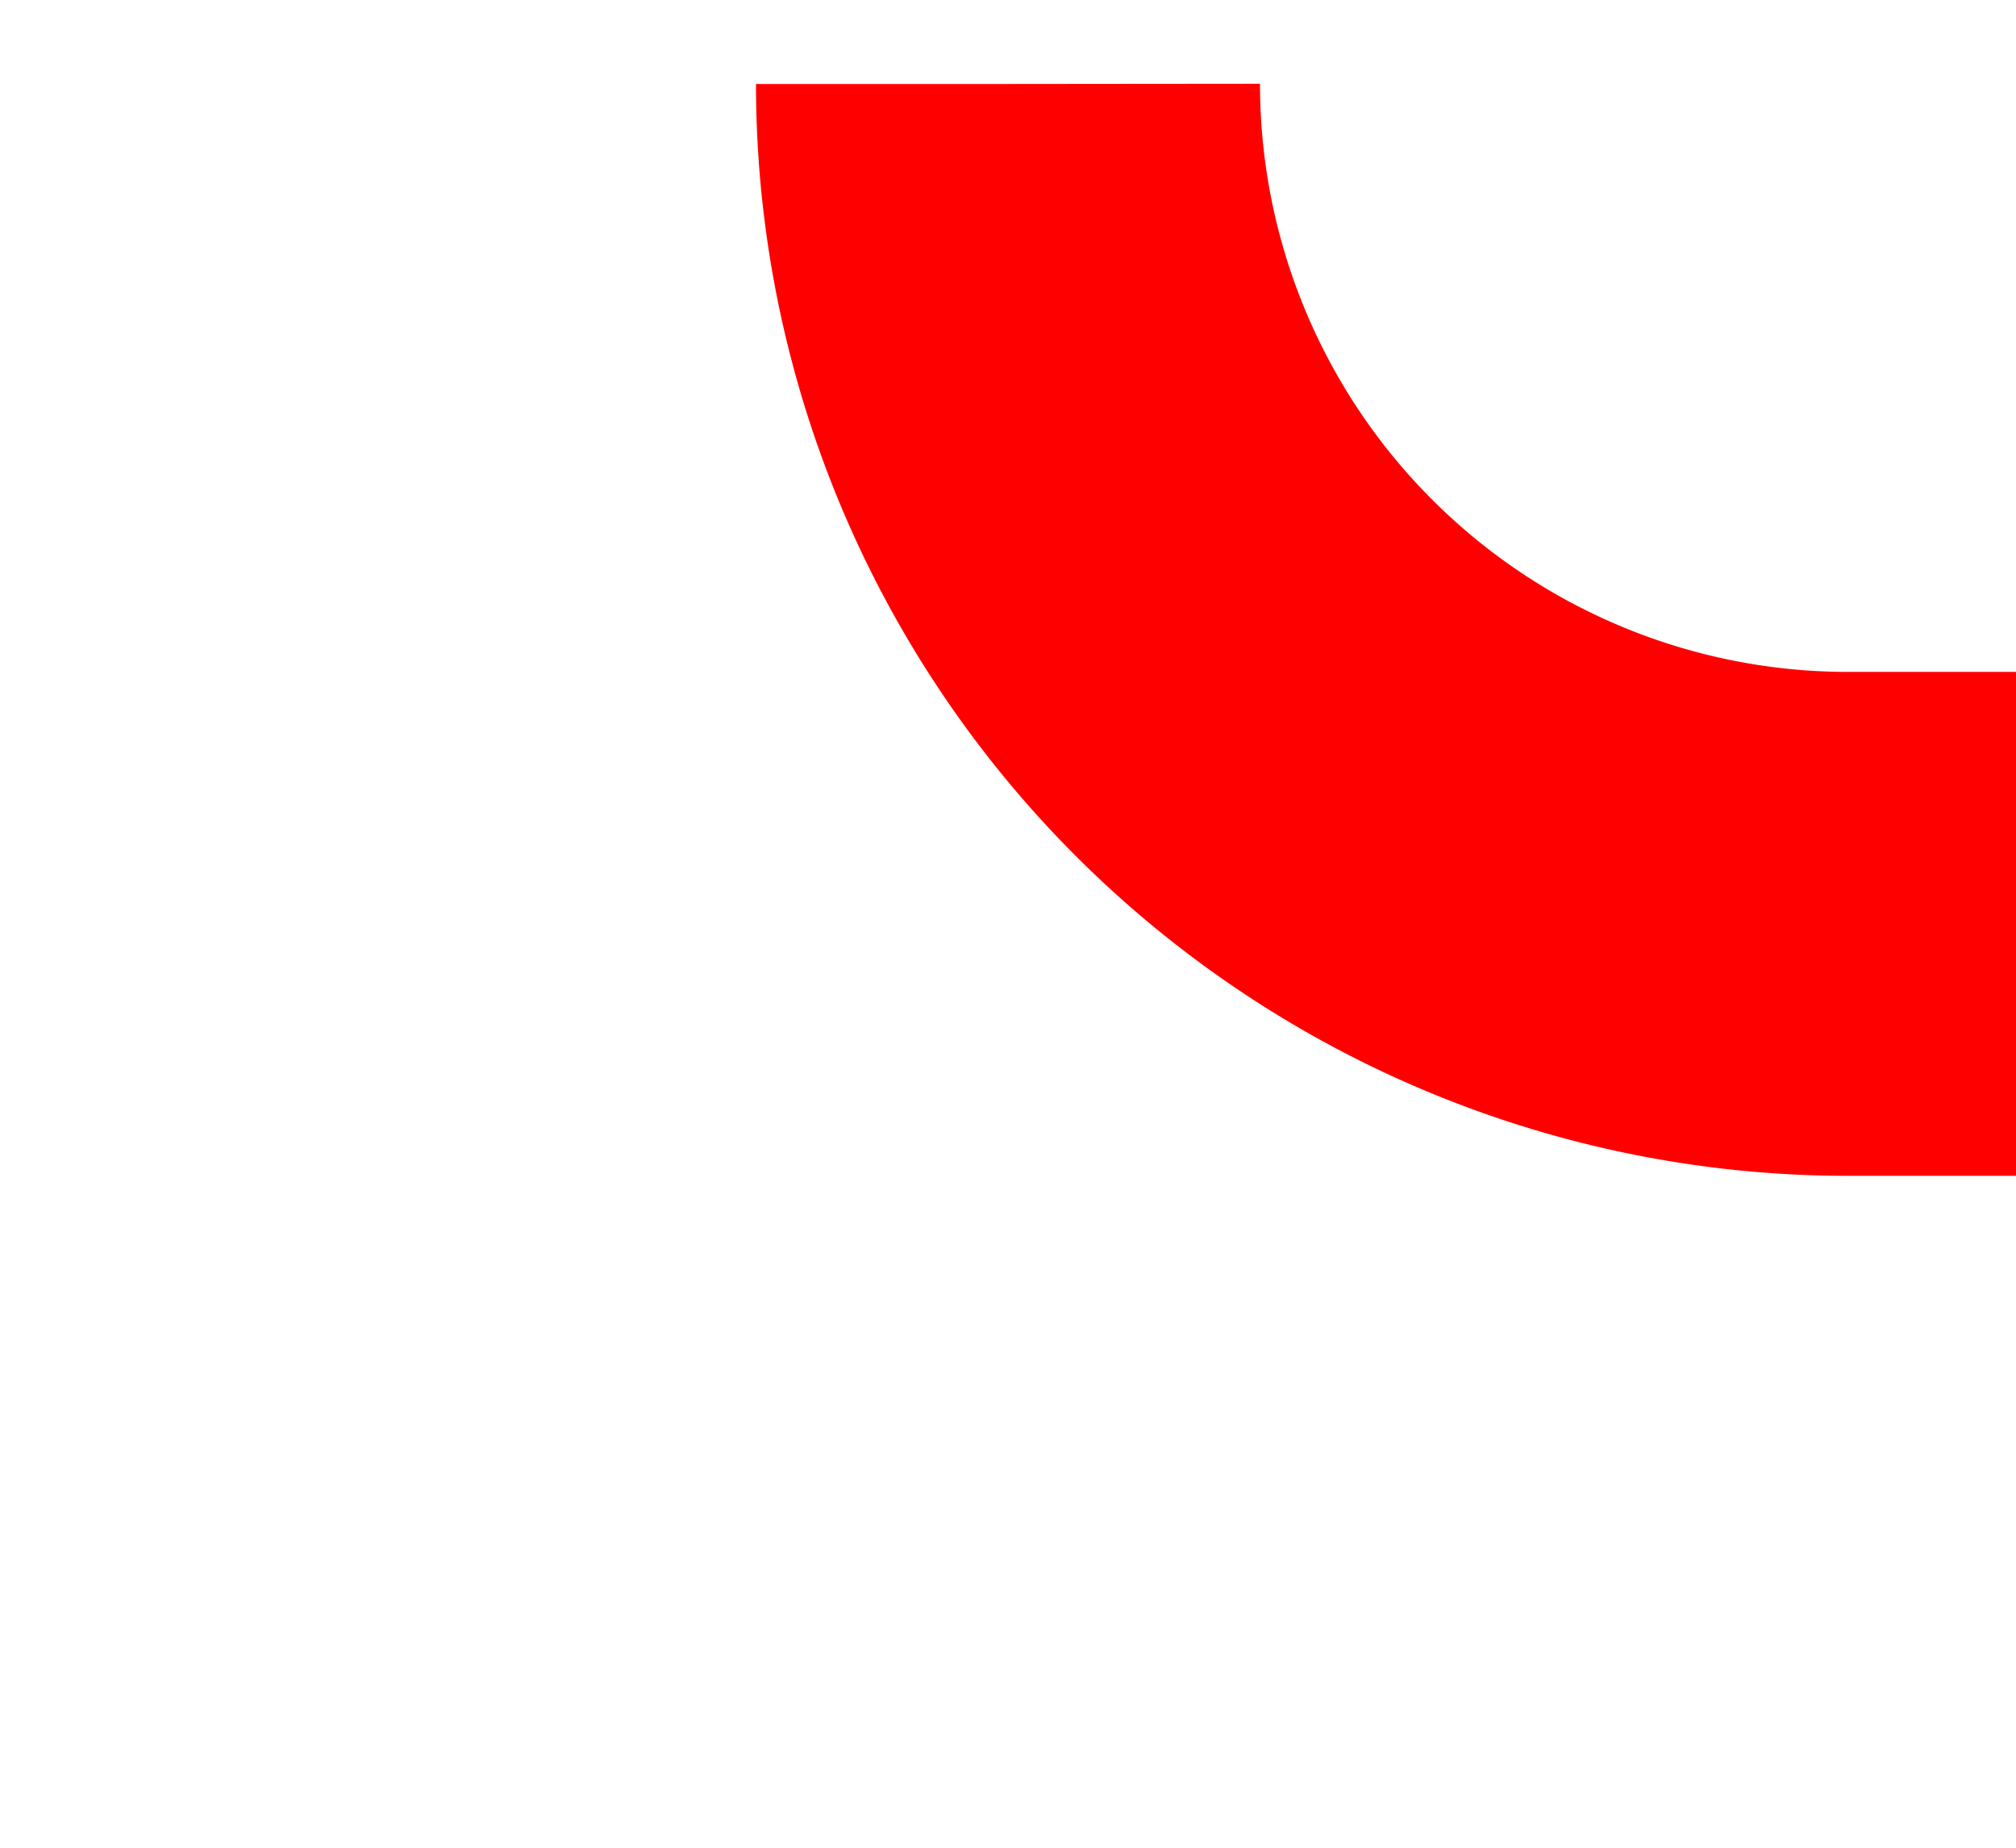 ﻿<?xml version="1.0" encoding="utf-8"?>
<svg version="1.1" xmlns:xlink="http://www.w3.org/1999/xlink" width="12px" height="11px" preserveAspectRatio="xMinYMid meet" viewBox="225 1151  12 9" xmlns="http://www.w3.org/2000/svg">
  <path d="M 231 1150.5  A 5 5 0 0 0 236 1155.5 L 624 1155.5  A 3 3 0 0 1 627 1152.5 A 3 3 0 0 1 630 1155.5 L 717 1155.5  A 3 3 0 0 1 720 1152.5 A 3 3 0 0 1 723 1155.5 L 818 1155.5  " stroke-width="3" stroke-dasharray="9,3" stroke="#ff0000" fill="none" />
  <path d="M 816 1164.4  L 825 1155.5  L 816 1146.6  L 816 1164.4  Z M 819 1157.2  L 819 1153.8  L 820.5 1155.5  L 819 1157.2  Z " fill-rule="nonzero" fill="#ff0000" stroke="none" />
</svg>
